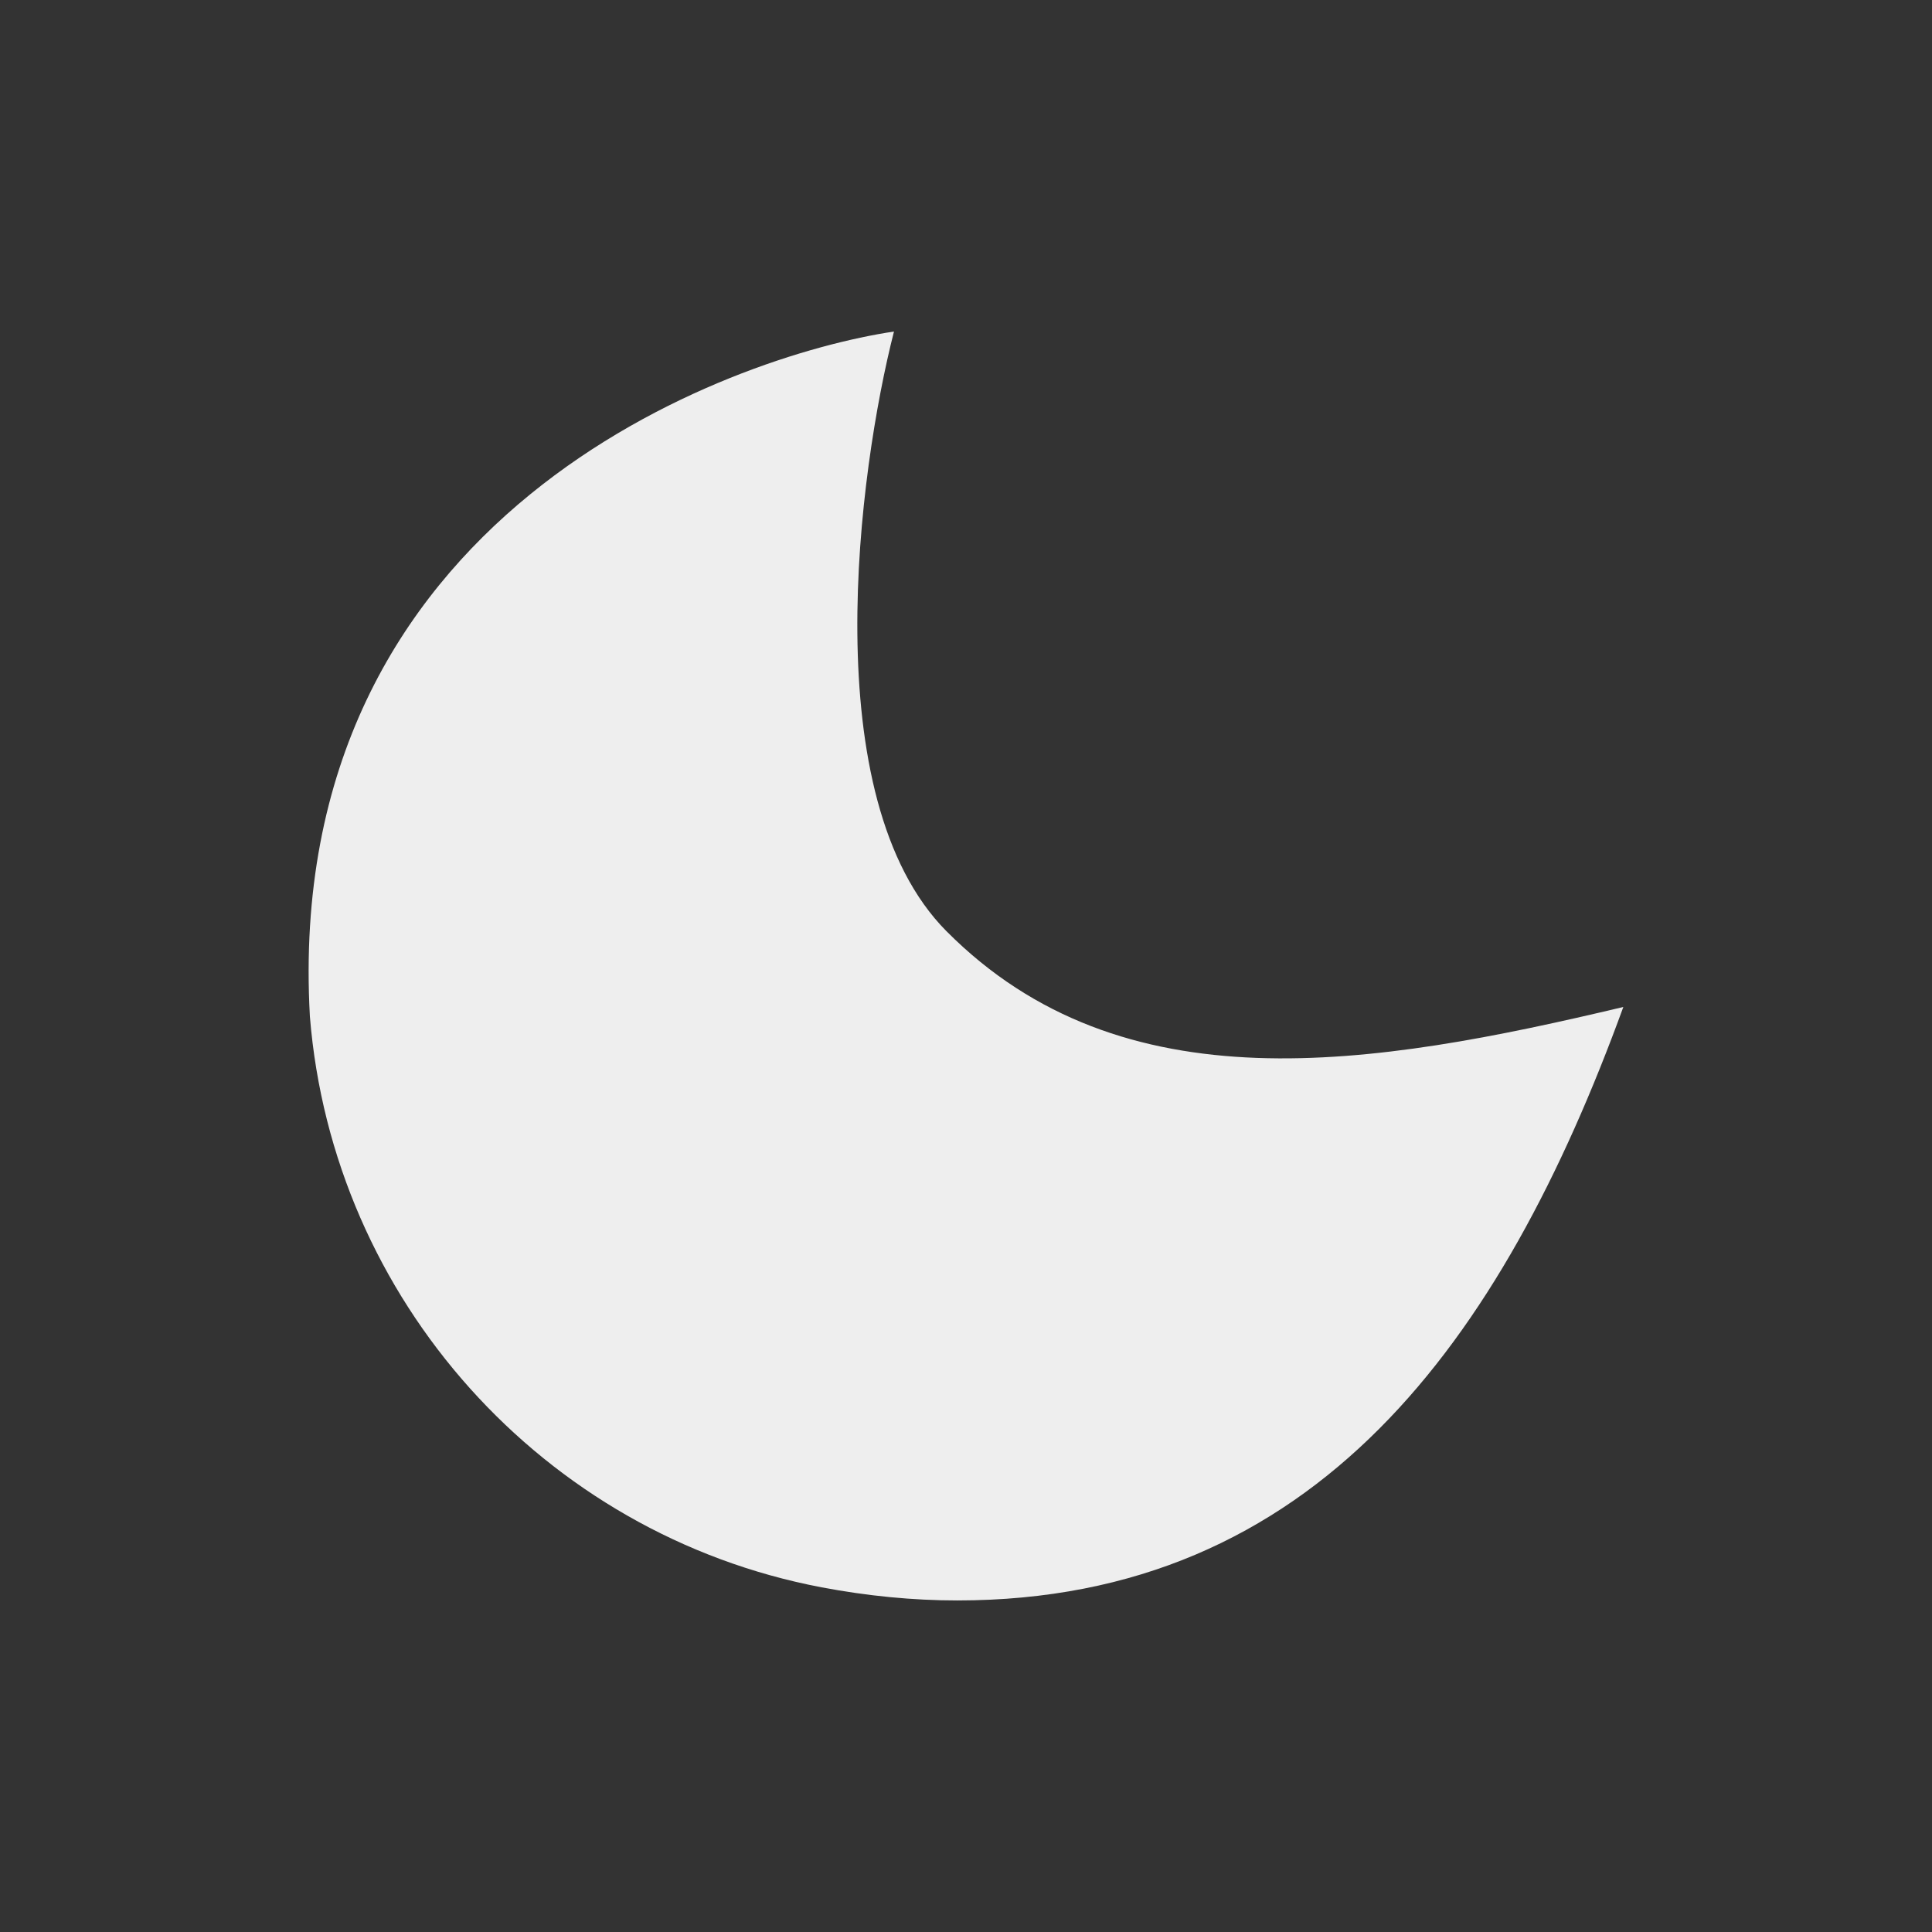 <svg xmlns="http://www.w3.org/2000/svg" viewBox="0 0 100 100"><rect x="0" y="0" width="100" height="100" fill="#333333" stroke="none"/><path d="M48.99 48.2c-6.843-6.887-4.552-23.863-2.718-31.04-8.456 1.263-31.69 9.398-30.232 35.456 1.183 14.657 12.073 26.806 26.483 29.543 2.378.45 4.74.68 7.026.68 18.554 0 28.18-13.443 34.475-30.718-12.998 3.09-25.922 5.247-35.035-3.923z" fill="#EEE"/></svg>